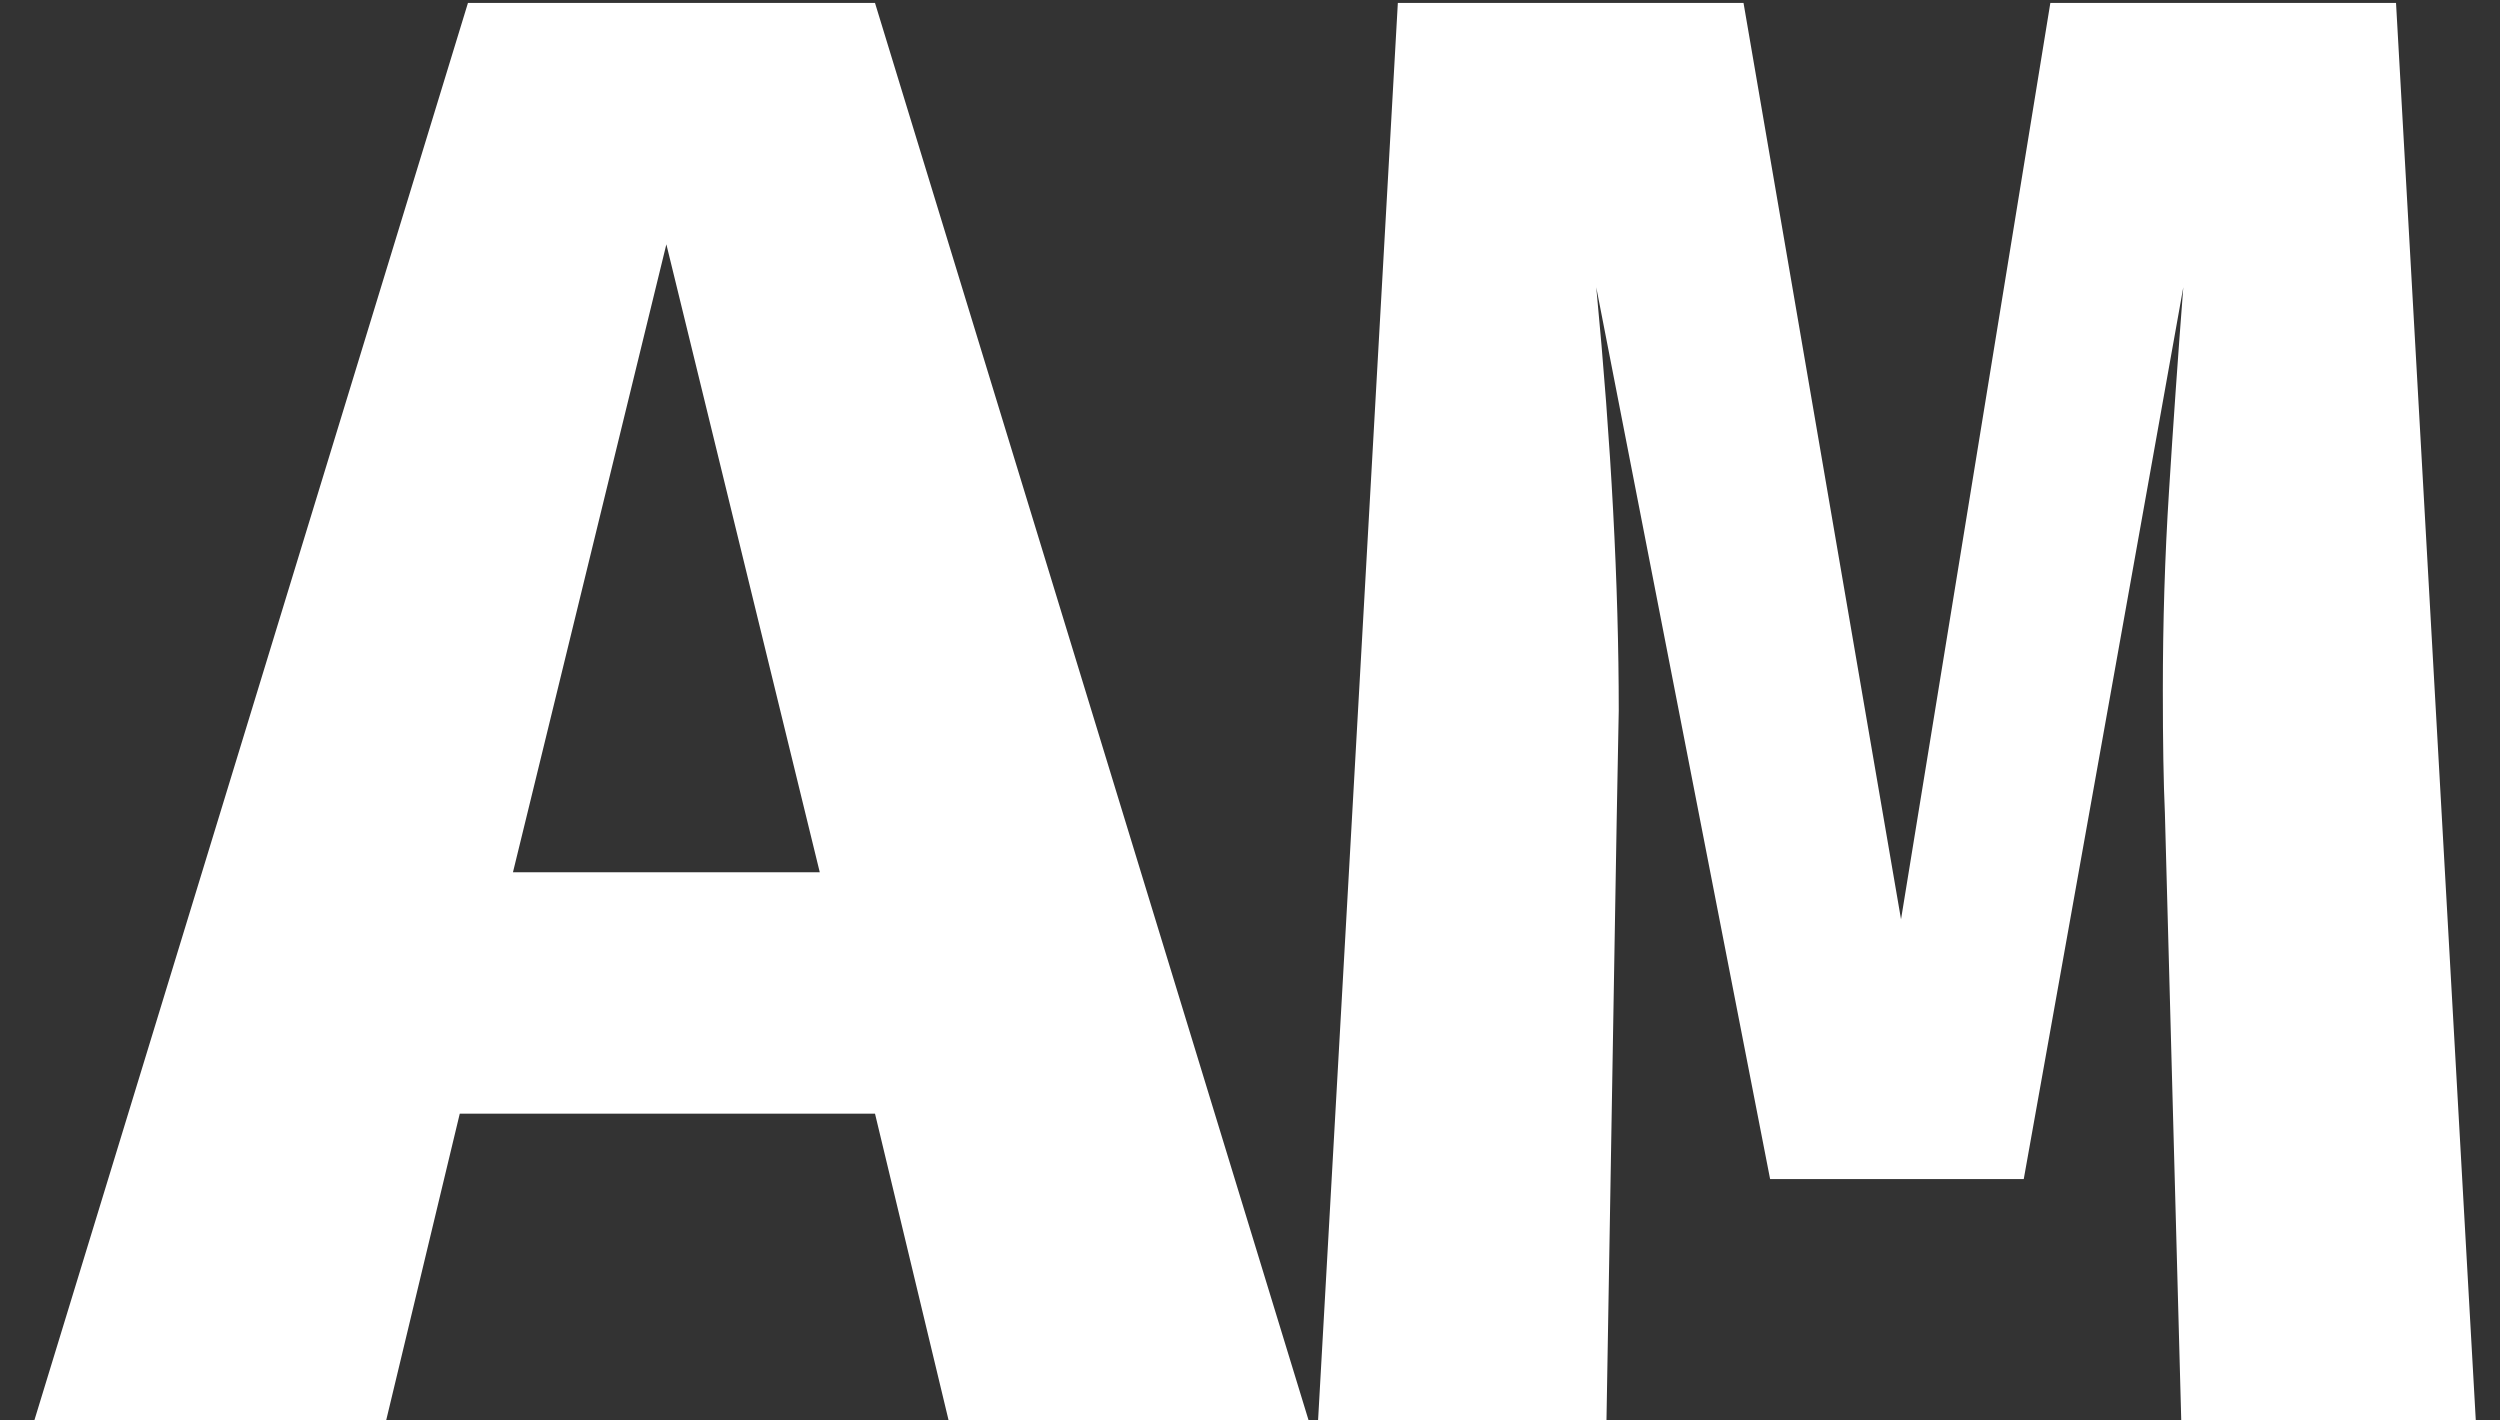 <svg width="44" height="25" viewBox="0 0 44 25" fill="none" xmlns="http://www.w3.org/2000/svg">
<rect x="0" y="0" width="44" height="25" fill="#333333" stroke="none"/>
<path d="M8.092 19.6L6.796 25H0.604L8.236 0.052H15.4L23.032 25H16.696L15.4 19.6H8.092ZM14.428 15.352L11.728 4.3L9.028 15.352H14.428ZM43.574 25H38.39L38.102 14.308C38.078 13.78 38.066 13.06 38.066 12.148C38.066 10.948 38.102 9.784 38.174 8.656C38.246 7.504 38.33 6.304 38.426 5.056L35.618 20.752H31.154L28.094 5.056C28.358 7.816 28.49 10.3 28.49 12.508L28.454 14.416L28.274 25H23.198L24.602 0.052H30.686L33.458 16.18L36.086 0.052H42.17L43.574 25Z" fill="white"/>
</svg>
